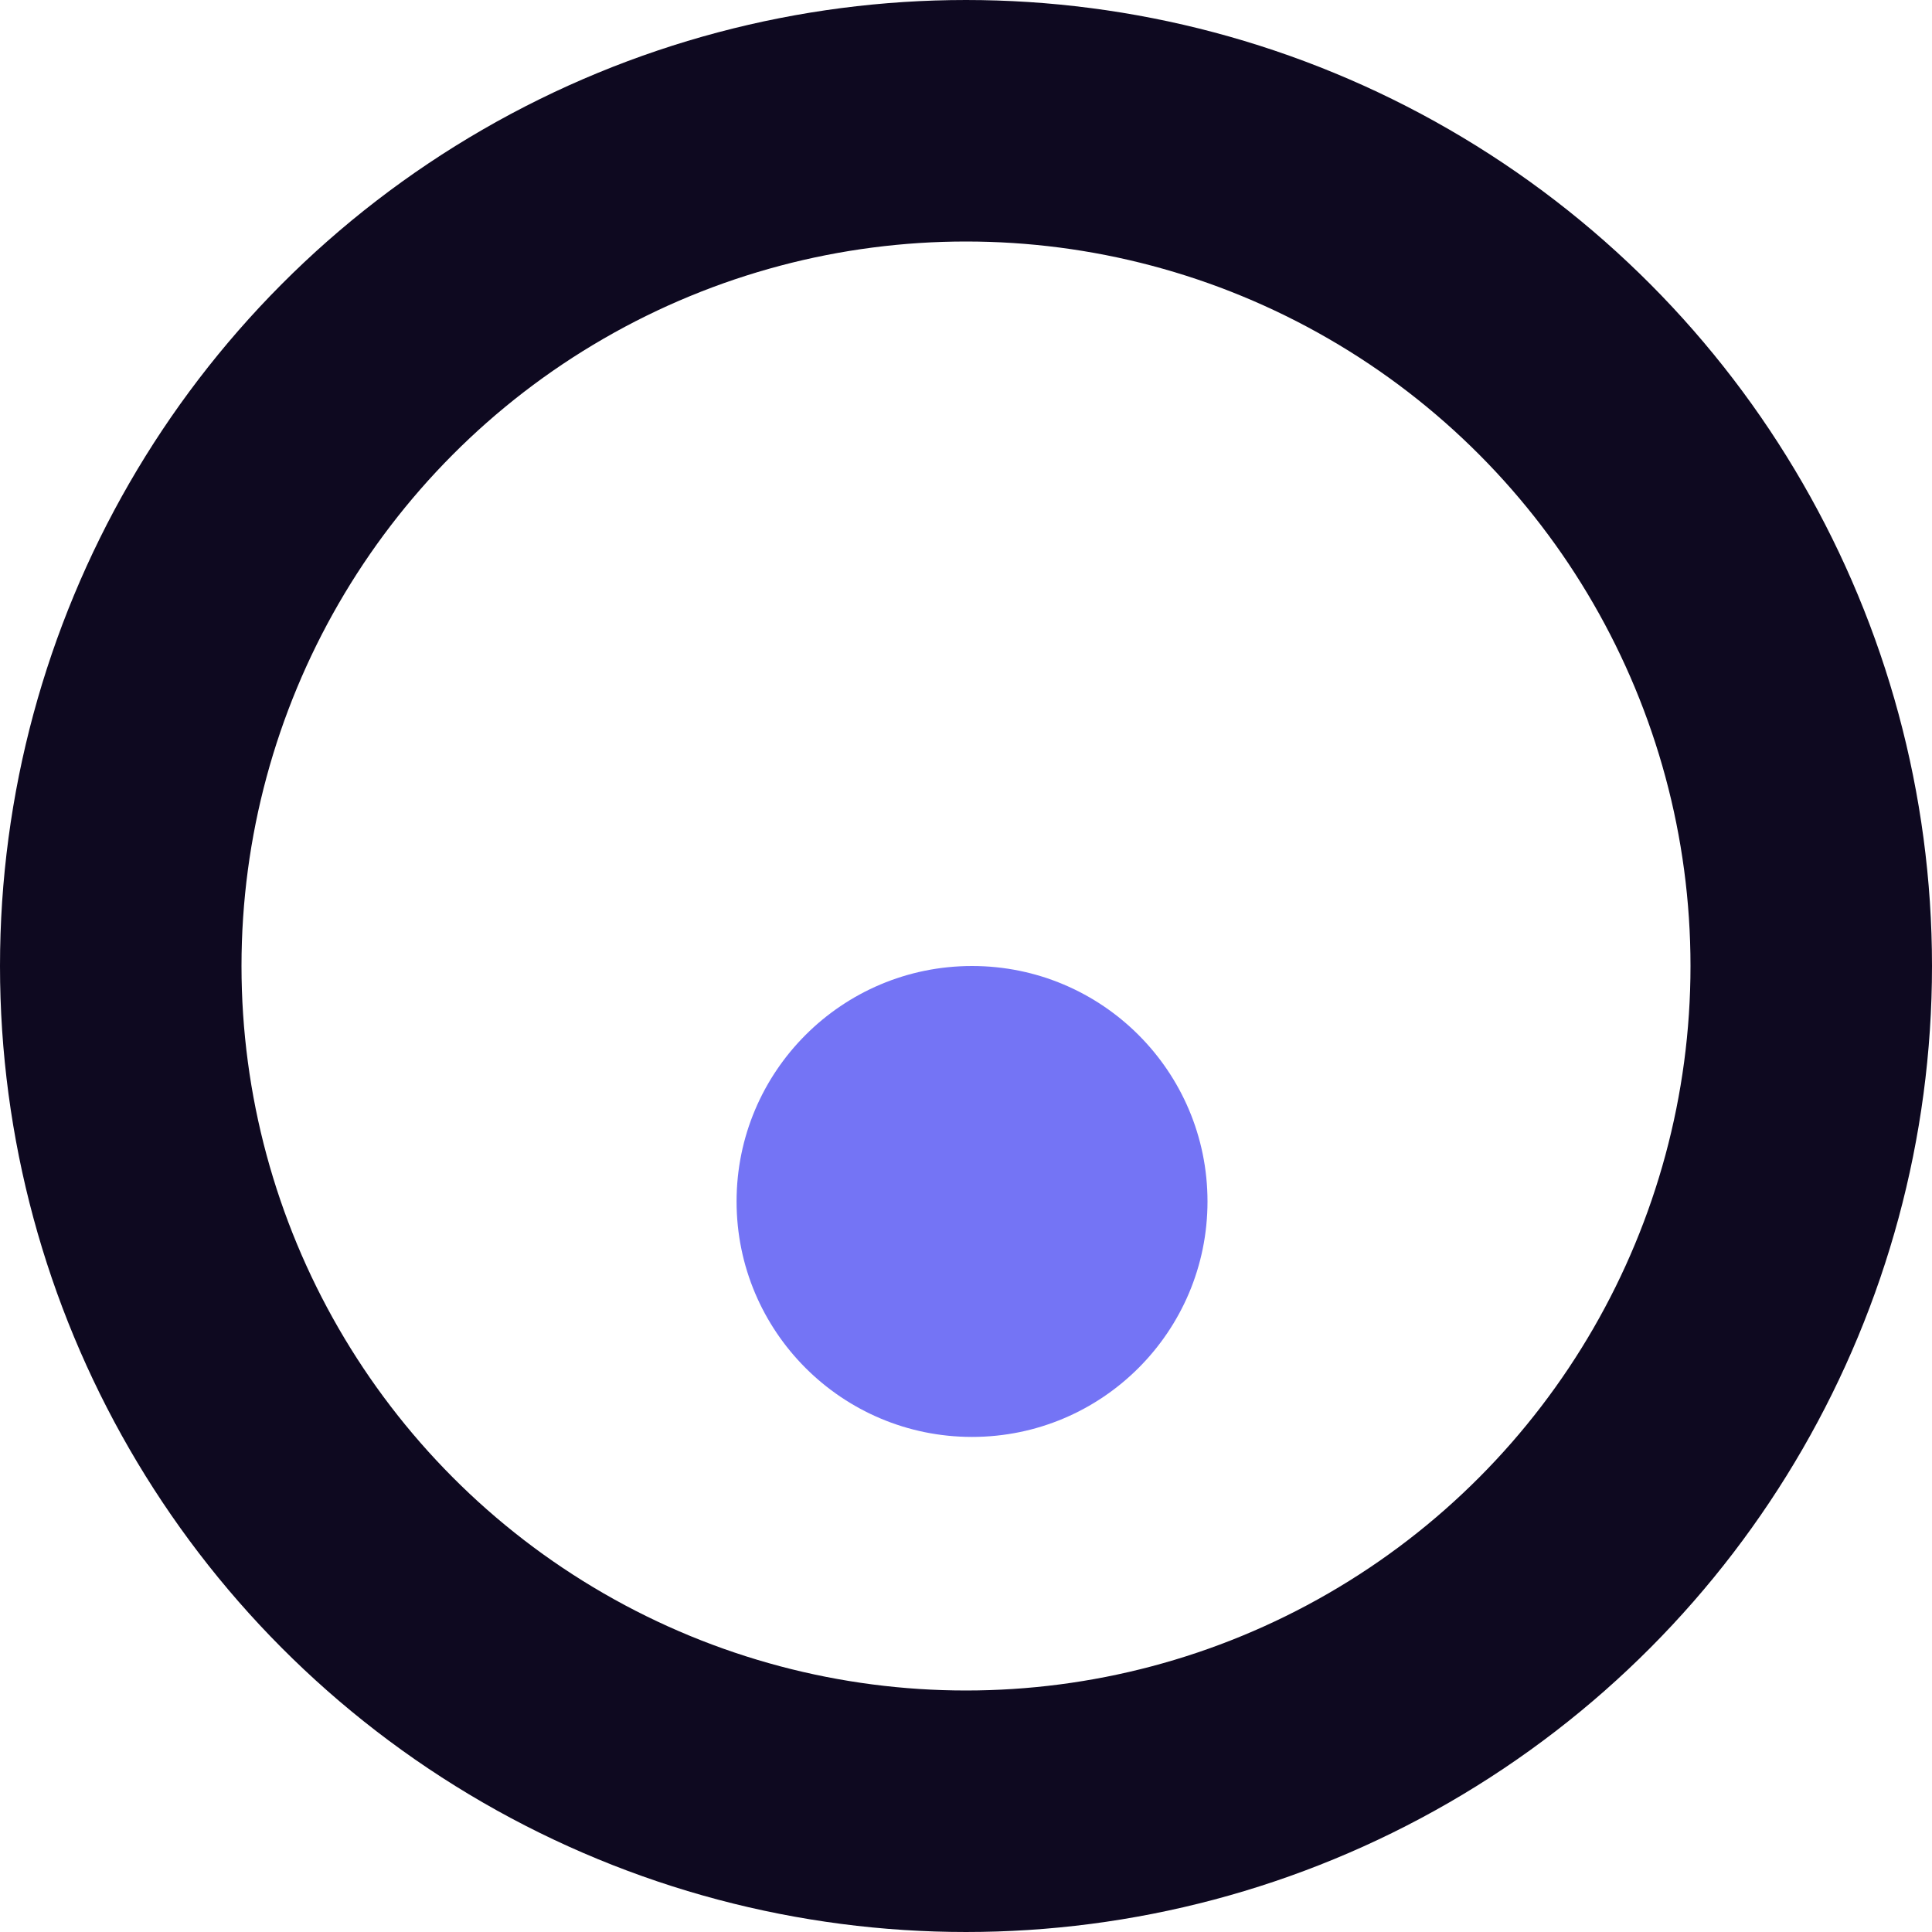 <svg xmlns="http://www.w3.org/2000/svg" width="160" height="160" viewBox="0 0 160 160">
  <g id="Group_1720" data-name="Group 1720" transform="translate(-880 -262)">
    <g id="Ellipse_5" data-name="Ellipse 5" transform="translate(880 262)" fill="none" stroke="#0e0920" stroke-linejoin="round" stroke-width="20">
      <circle cx="80" cy="80" r="80" stroke="none"/>
      <circle cx="80" cy="80" r="70" fill="none"/>
    </g>
    <circle id="Ellipse_6" data-name="Ellipse 6" cx="19.5" cy="19.5" r="19.5" transform="translate(941 342)" fill="#7474f5"/>
  </g>
</svg>
